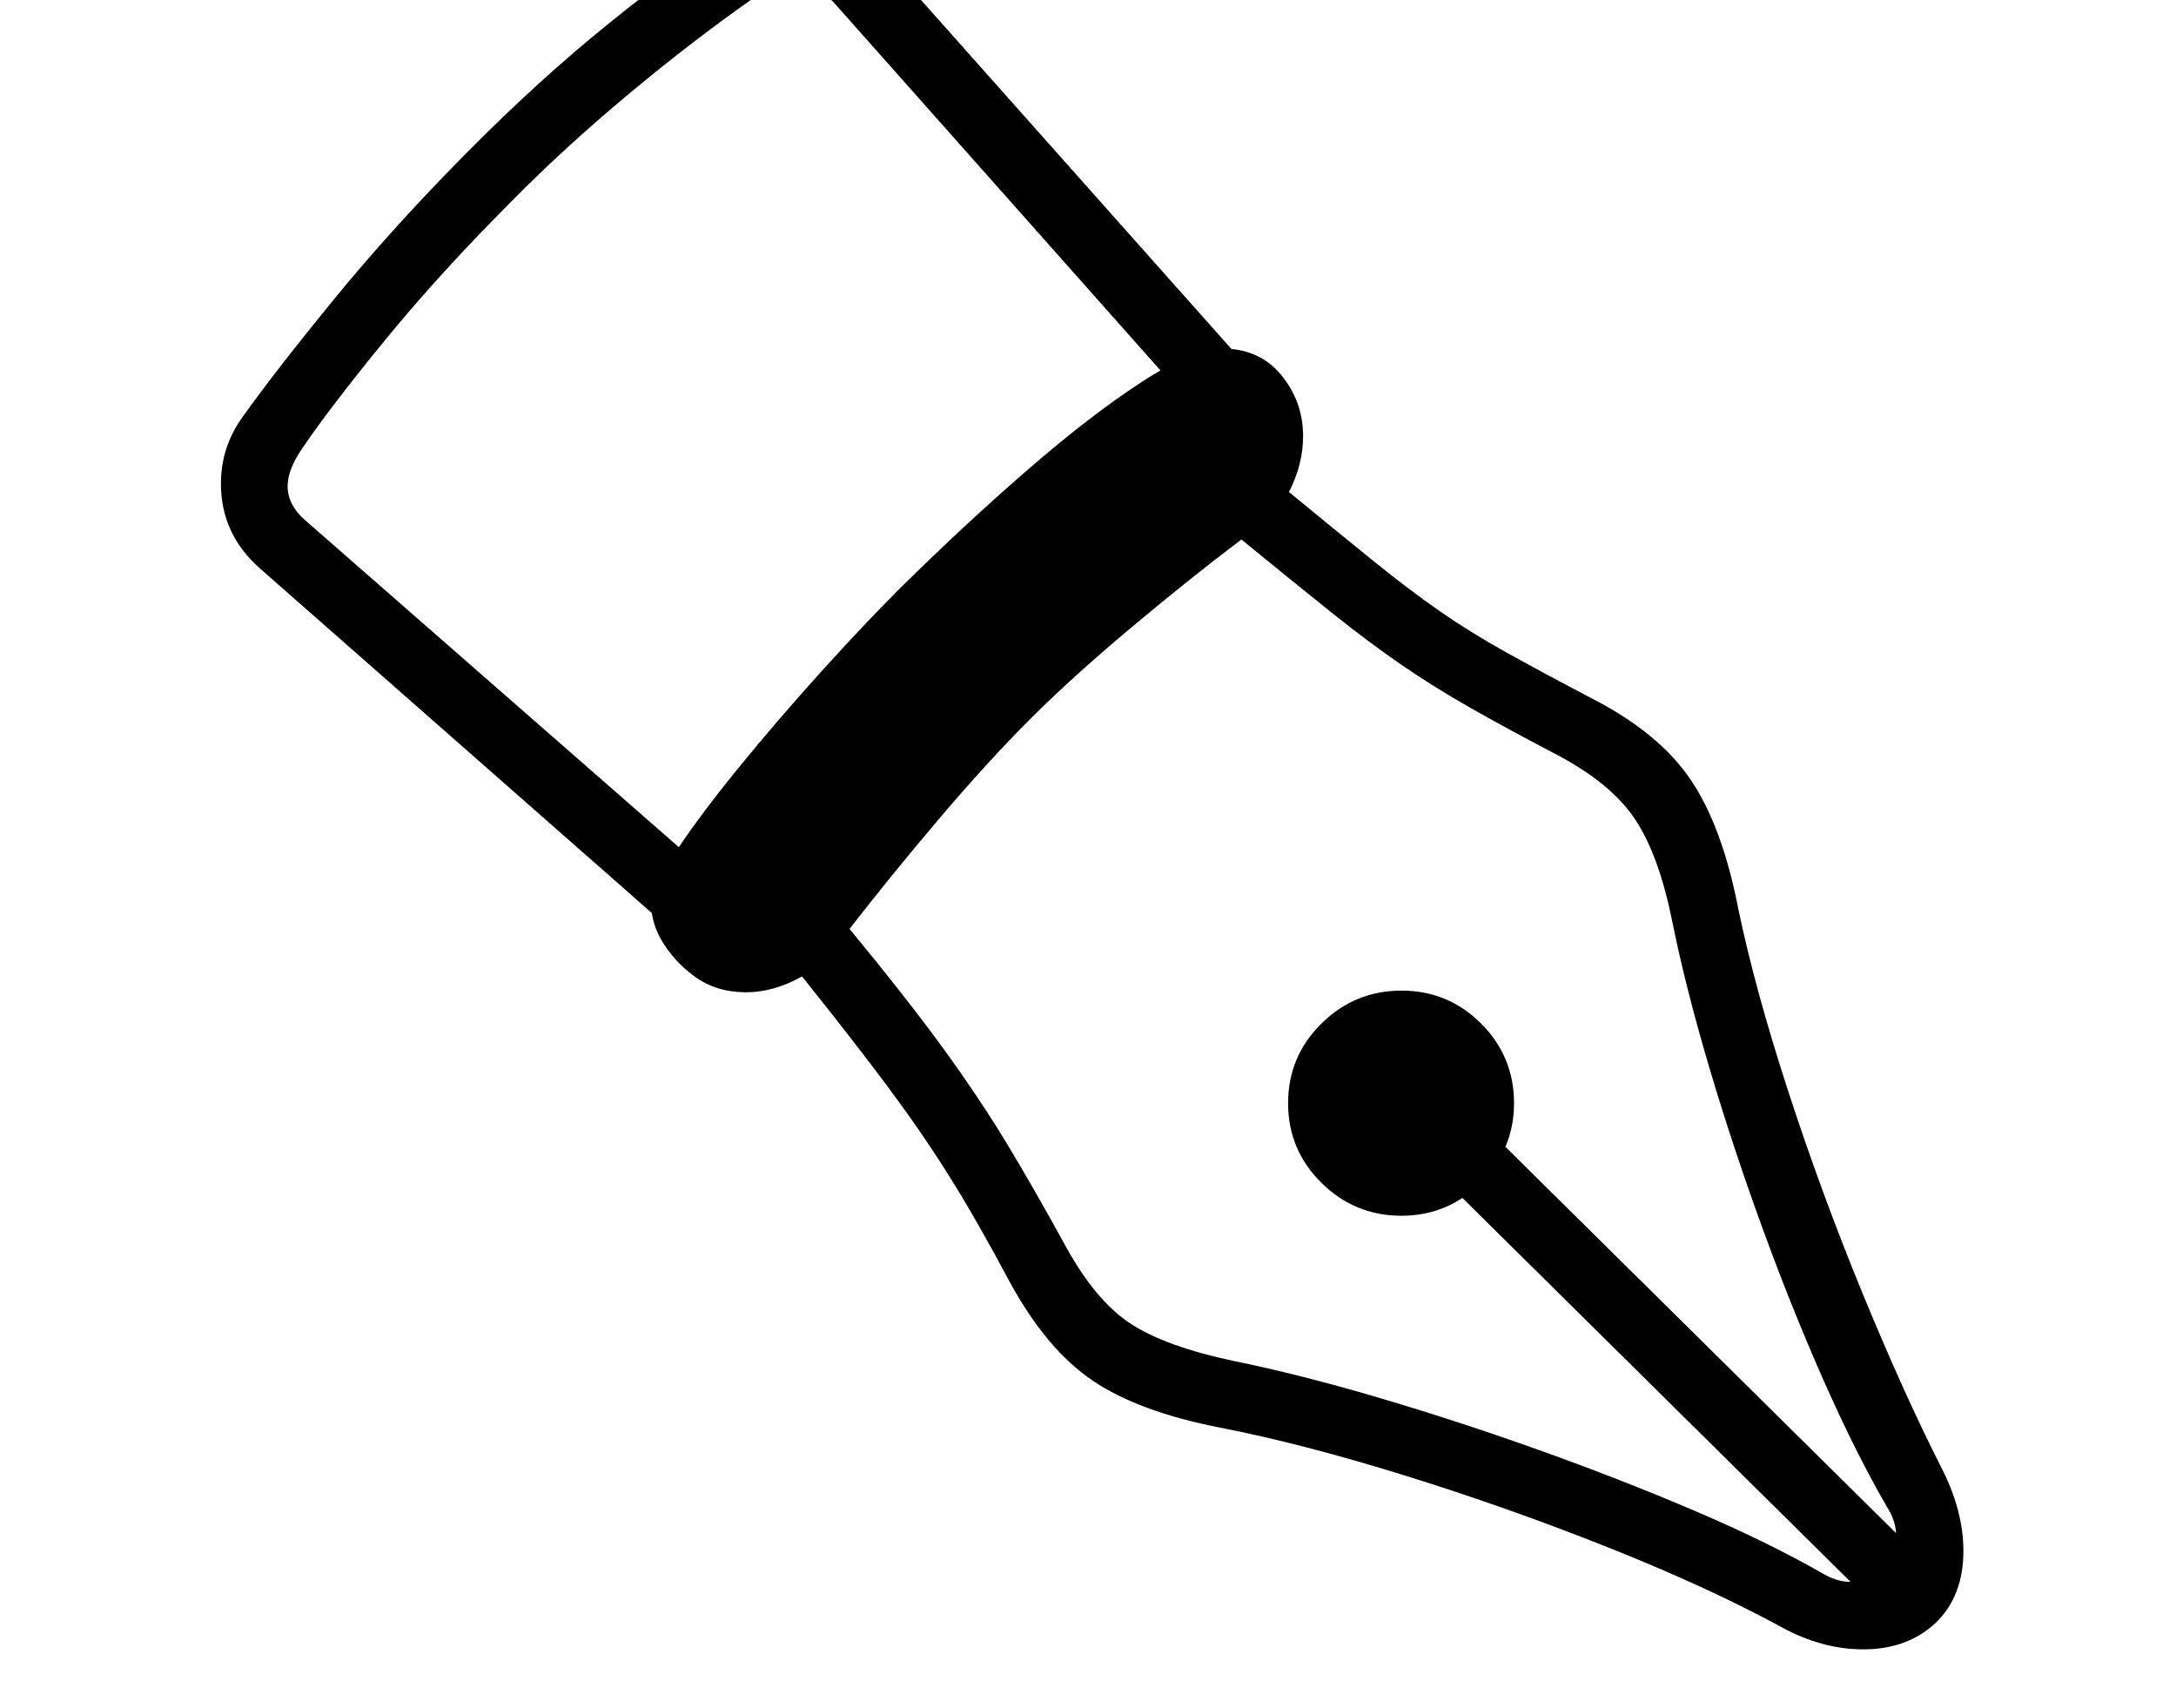 <svg xmlns="http://www.w3.org/2000/svg" viewBox="-10 0 2610 2048"><path d="M2225 1978q-49 0-97-26-88-48-208.5-96t-244.5-86.5-222-57.5q-97-19-152-56t-99-117q-40-75-72.5-127t-73-106.5T952 1171q-34 19-67 19-36 0-62-19-23-17-37.5-40t-14.5-48q0-17 29.5-61.5t76-101.5 98-114 94.5-100q78-77 153.5-142.5t137-105.5 96.5-40q50 0 77 40 20 29 20 65 0 34-17 67 62 51 103.5 84.5T1717 733t79 49 106 57q79 41 116.5 97t56.5 154q20 96 59.5 217.5t88.5 241 95 210.5q27 52 27 101 0 54-33 86-34 32-87 32zm-554-520q-56 0-96-39.5t-40-95.5 40-95.5 96-39.5 95.5 39.5 39.5 95.5q0 55-39.5 95t-95.5 40zm-890-355L301 681q-46-41-46-101 0-44 26-80 40-56 109.5-141T548 185 721 27.5 864-78q38-24 79-24 62 0 101 45l427 480-60 54L991 4q-23-25-51-25-19 0-41 15-76 53-154 118T604 241q-85 85-151 165.5T353 537q-18 26-18 46 0 22 20 40l479 419zm1397 785q37 21 70-7 14-13 16-33t-9-38q-38-65-77-153t-74.5-185.5-63.5-192-44-173.5q-16-80-44.5-123t-92.5-77q-63-33-106-57.5t-81-50.5-82.5-61.5T1479 647q-61 46-132 105.5T1226 862q-52 52-110.5 121T1009 1114q70 85 112.5 143.5t75 112T1269 1496q36 65 78 92t122 44q79 16 174 44t193 63 187 73 155 76zm66 43-629-622 61-52 624 617z"/></svg>